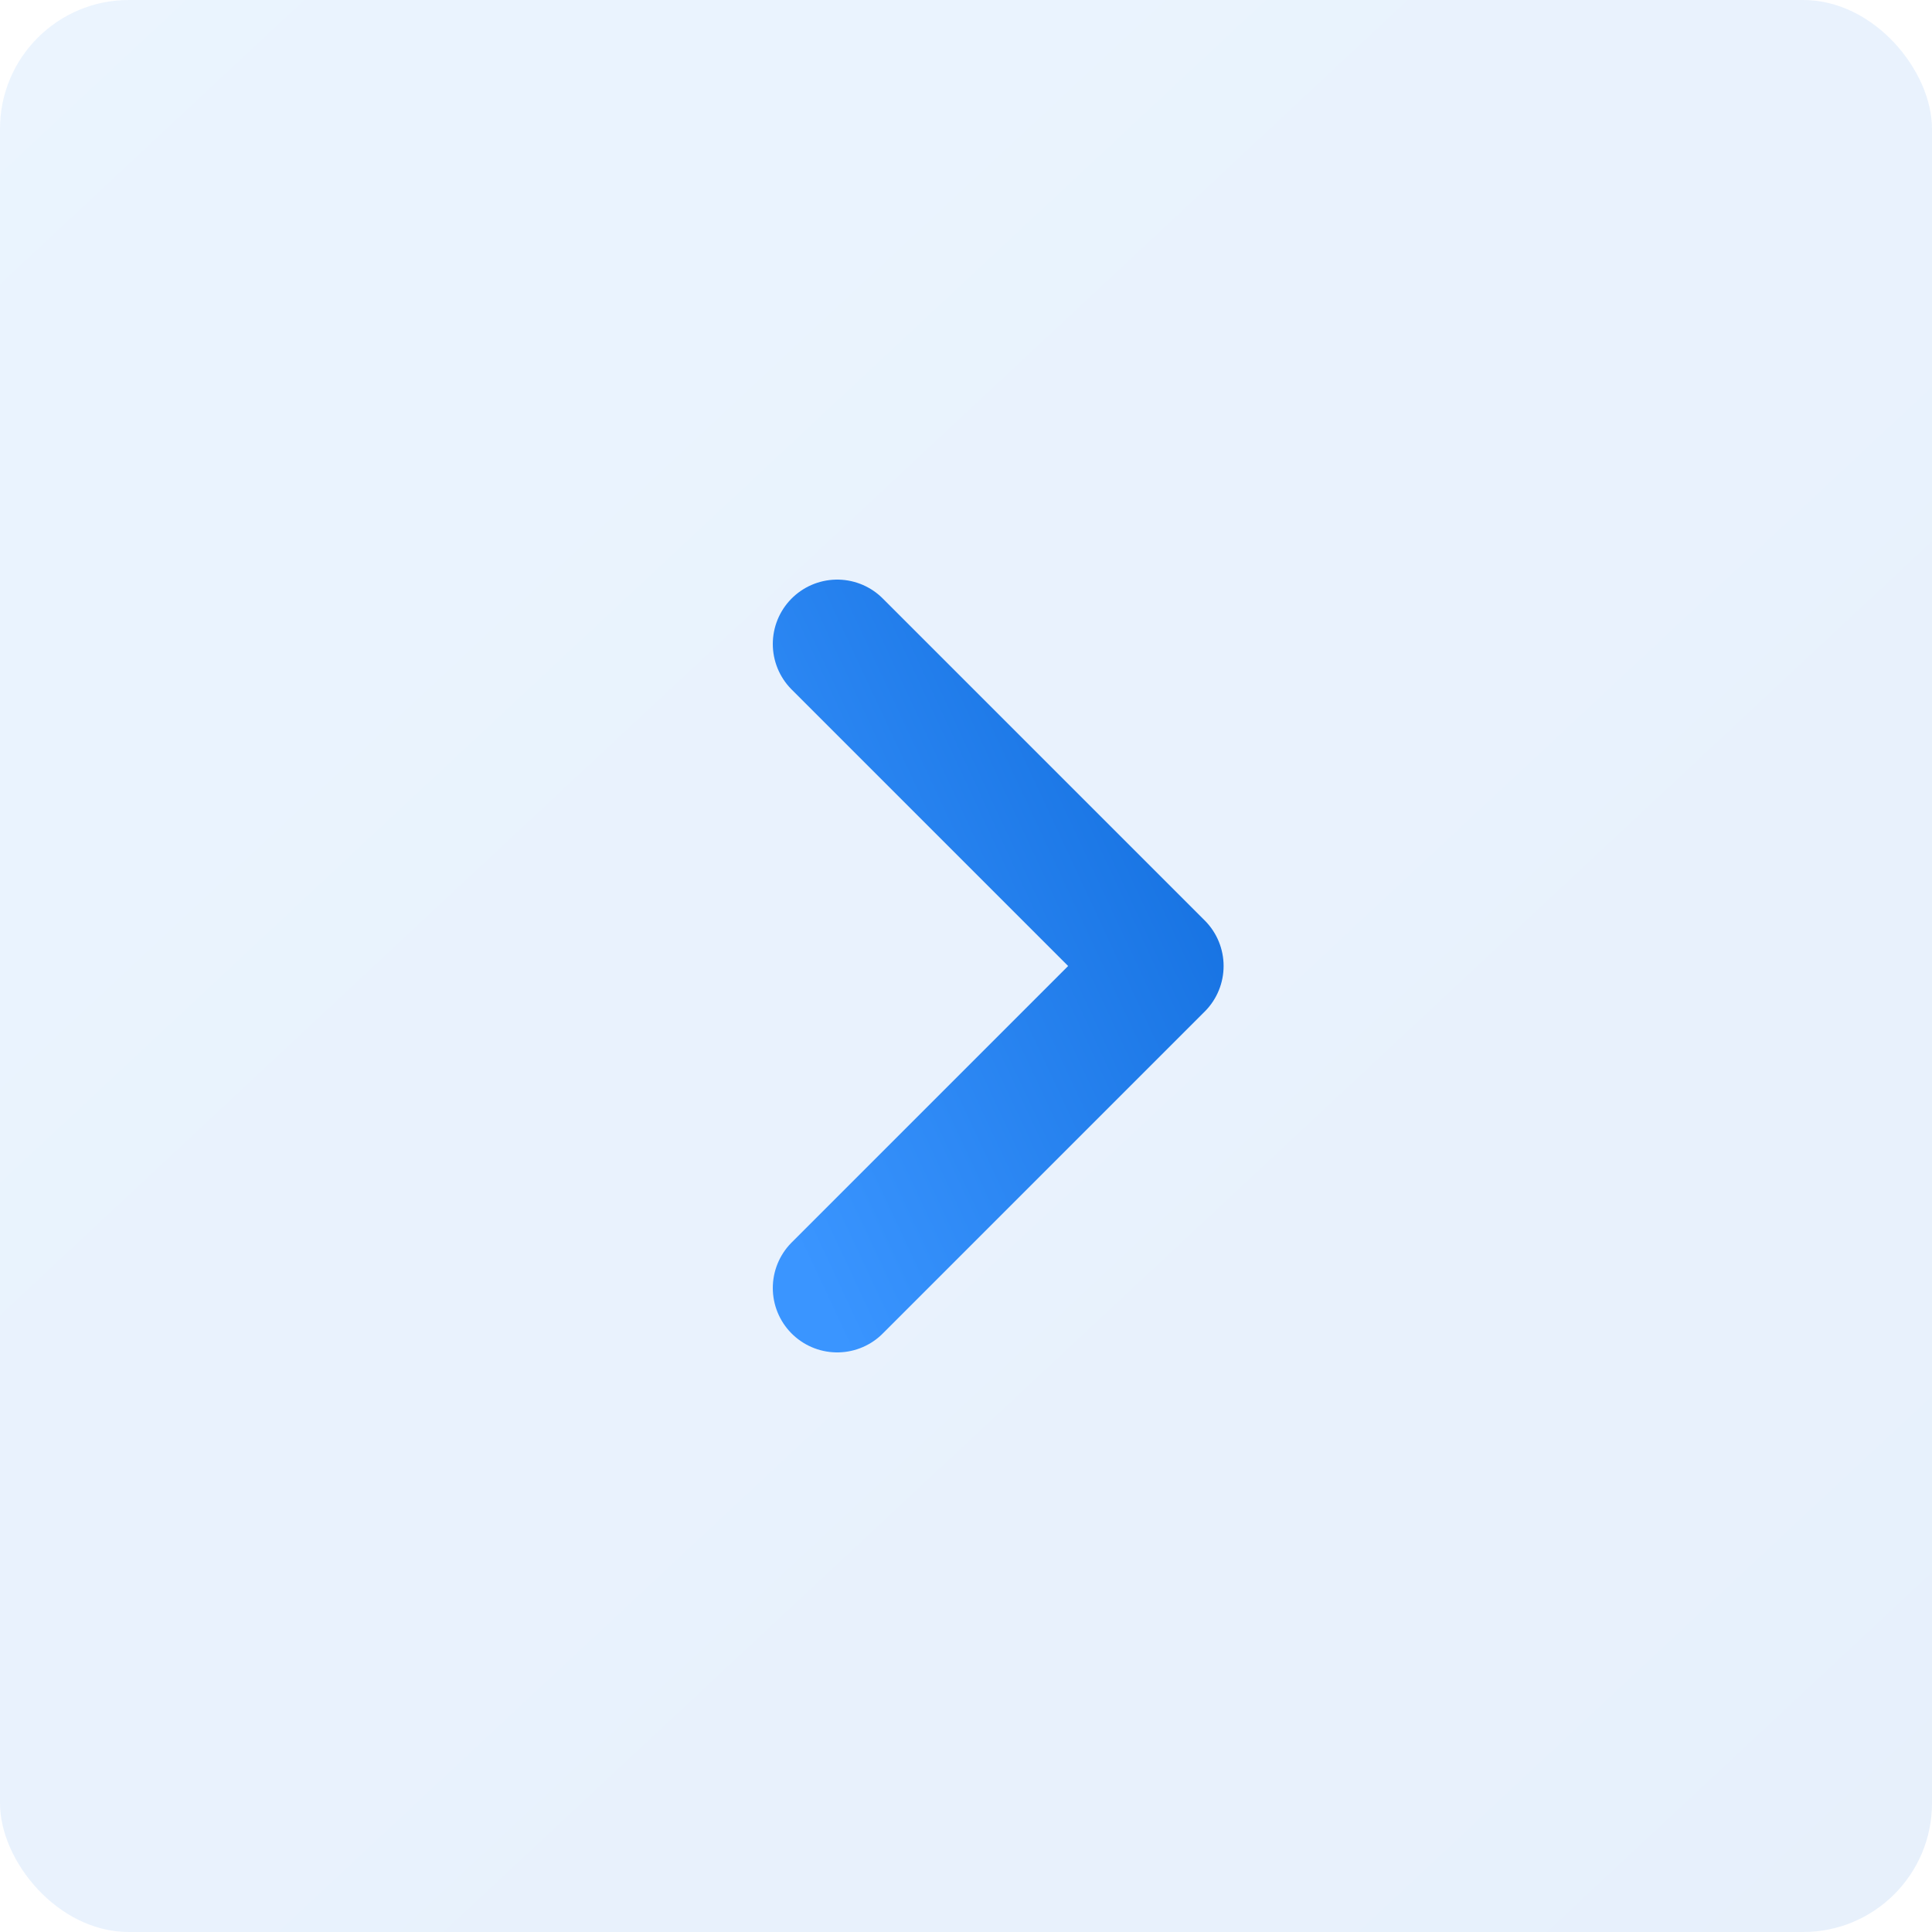 <svg width="30" height="30" viewBox="0 0 30 30" fill="none" xmlns="http://www.w3.org/2000/svg">
<rect opacity="0.1" width="30" height="30" rx="2" fill="url(#paint0_linear_33_460)"/>
<path d="M13 20L18 15L13 10" stroke="url(#paint1_linear_33_460)" stroke-width="2" stroke-linecap="round" stroke-linejoin="round"/>
<defs>
<linearGradient id="paint0_linear_33_460" x1="34.59" y1="39.3" x2="-2.13" y2="-1.96784e-06" gradientUnits="userSpaceOnUse">
<stop stop-color="#0B67D8"/>
<stop offset="1" stop-color="#3A95FF"/>
</linearGradient>
<linearGradient id="paint1_linear_33_460" x1="19.55" y1="8.47" x2="9.48" y2="13.175" gradientUnits="userSpaceOnUse">
<stop stop-color="#0B67D8"/>
<stop offset="1" stop-color="#3A95FF"/>
</linearGradient>
</defs>
</svg>

